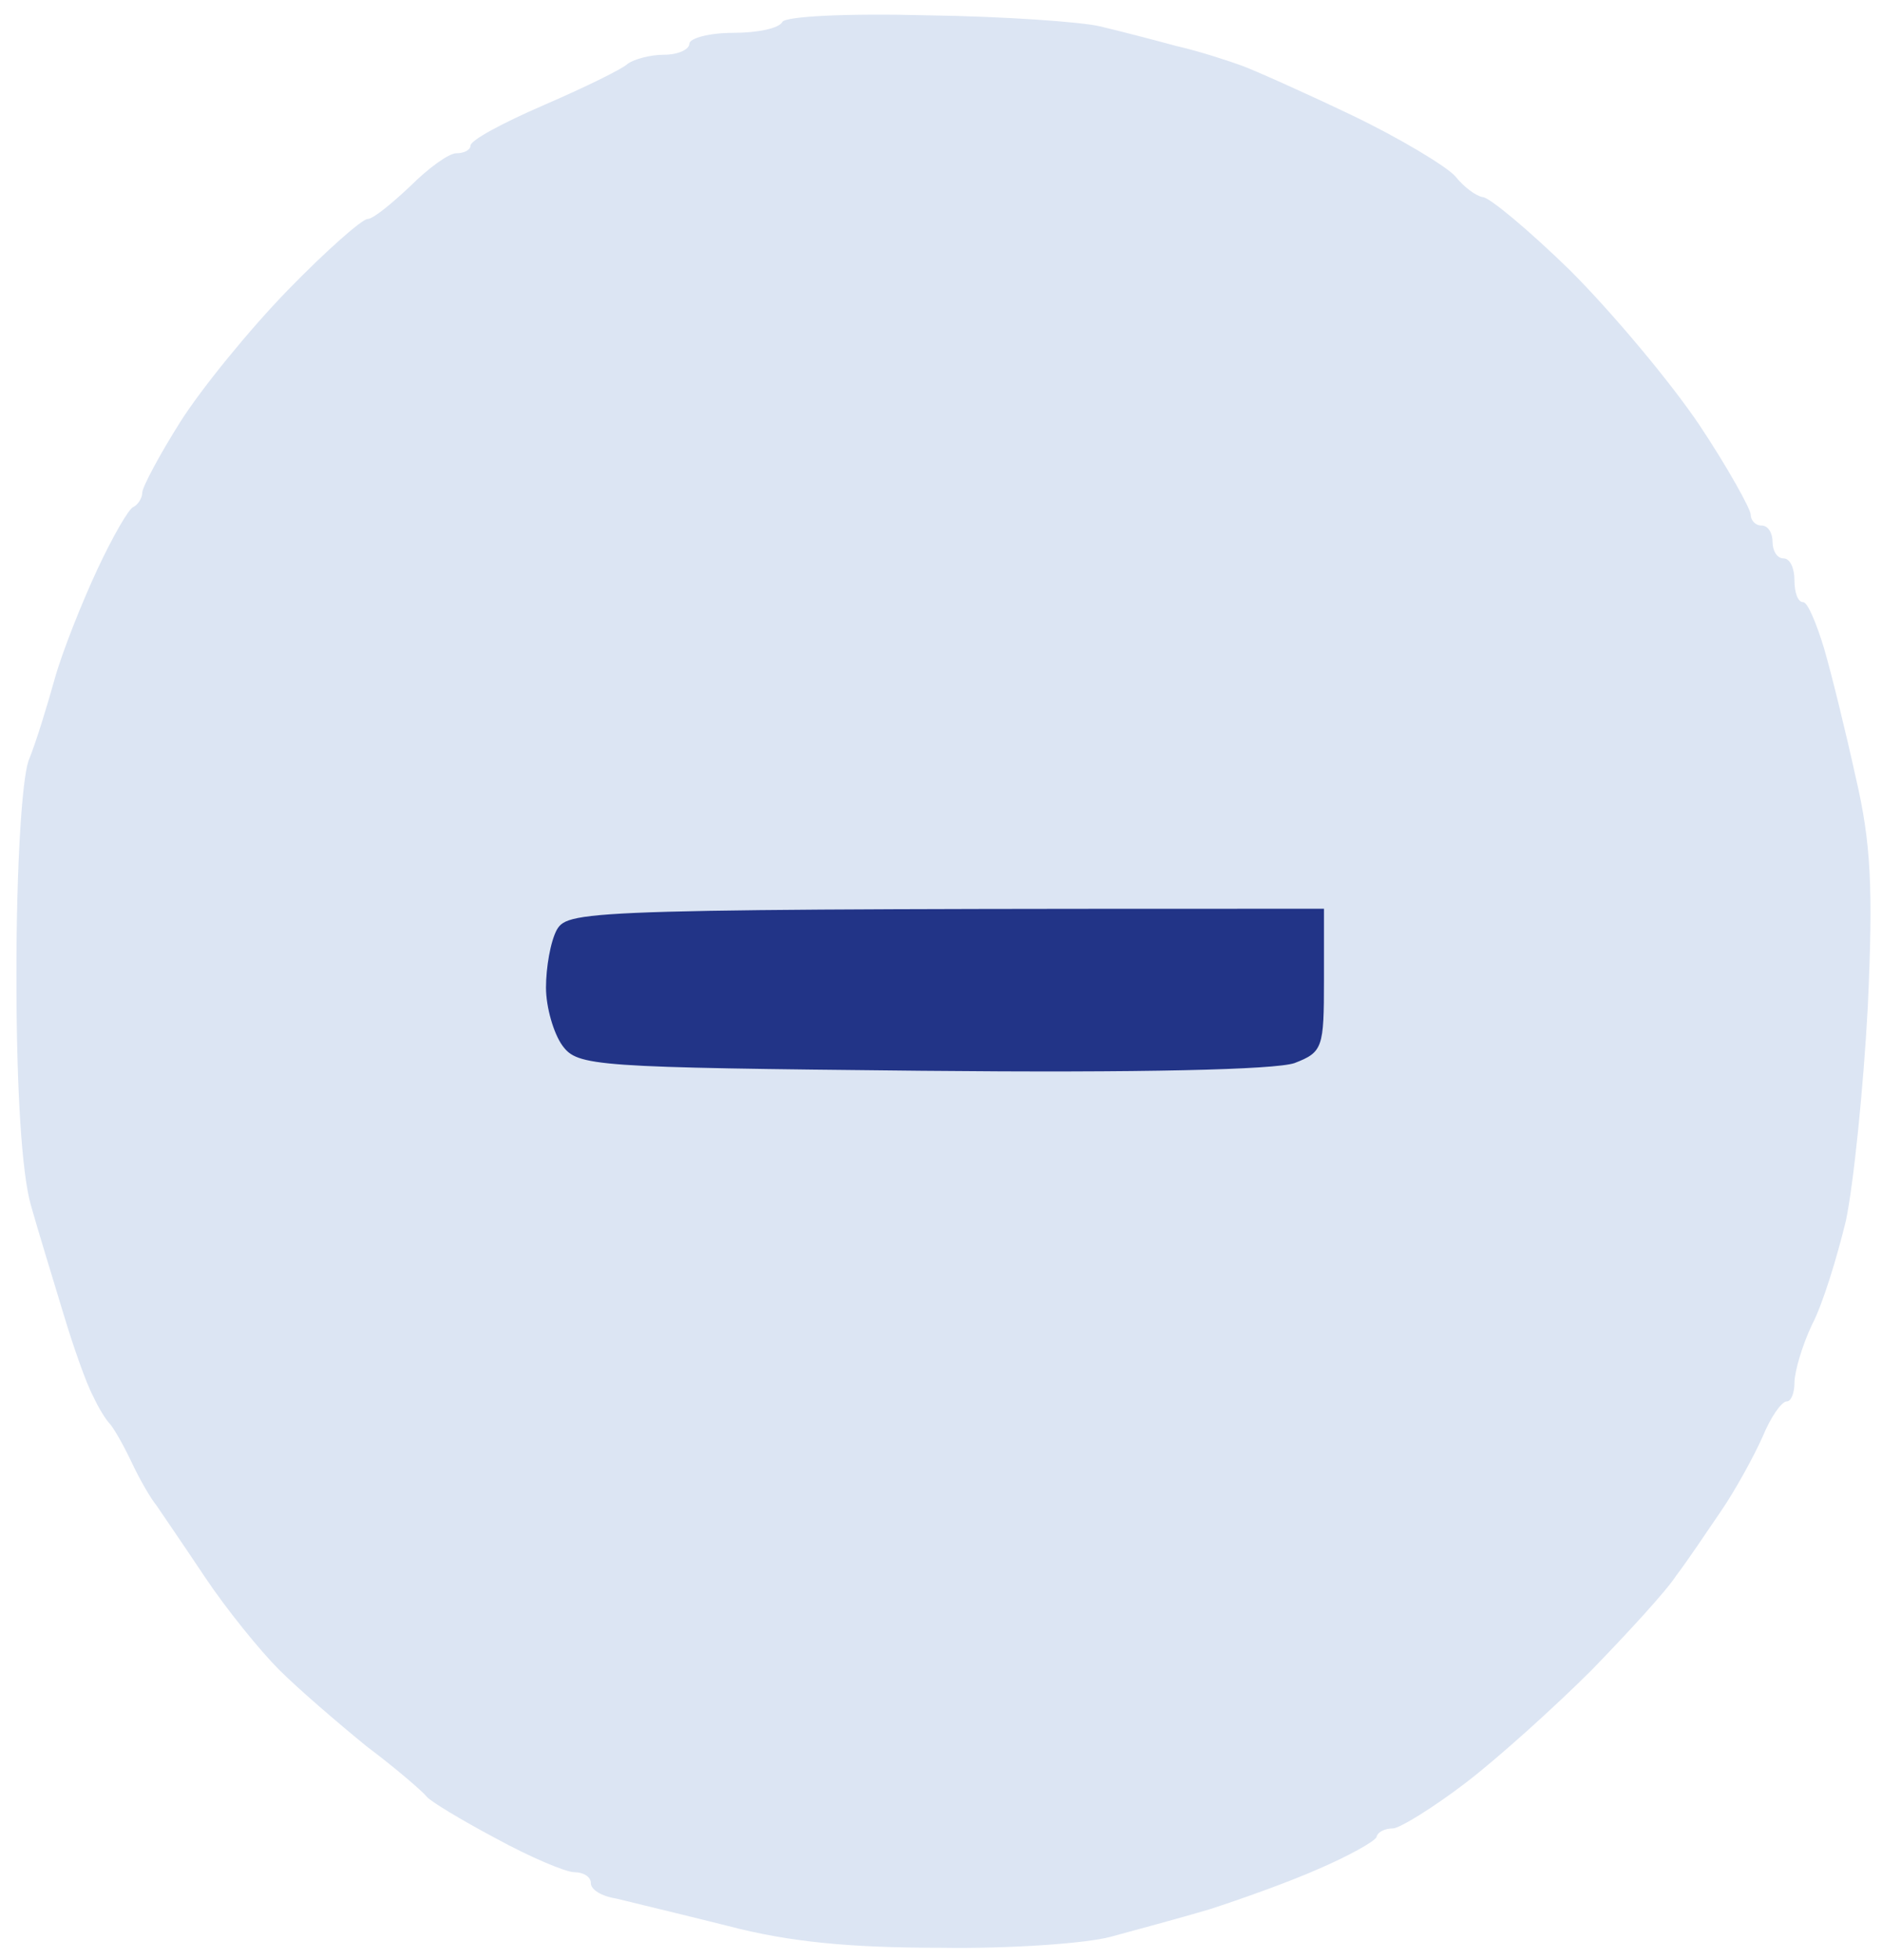 <svg version="1.2" xmlns="http://www.w3.org/2000/svg" viewBox="0 0 172 179" width="172" height="179">
	<title>Screen Shot 2023-10-20 at 1</title>
	<style>
		.s0 { fill: #dce5f3 } 
		.s1 { fill: #223487 } 
	</style>
	<g id="Background">
		<path id="Path 0" class="s0" d="m71.5 2c-0.3 0.6-2.3 1-4.5 1-2.2 0-4 0.5-4 1 0 0.5-1 1-2.3 1-1.3 0-2.7 0.4-3.3 0.8-0.5 0.5-4 2.2-7.7 3.8-3.7 1.6-6.7 3.2-6.7 3.7 0 0.4-0.6 0.7-1.3 0.7-0.7 0-2.6 1.4-4.2 3-1.7 1.6-3.4 3-3.9 3-0.5 0-3.8 2.9-7.3 6.5-3.5 3.6-7.9 9-9.8 12-1.9 3-3.5 6-3.5 6.5 0 0.5-0.4 1.1-0.8 1.3-0.4 0.1-1.9 2.7-3.3 5.7-1.4 3-3.2 7.5-3.9 10-0.7 2.5-1.7 5.8-2.4 7.5-0.6 1.8-1.1 9.6-1.1 19.5 0 10.7 0.5 18.1 1.3 21 0.7 2.5 2.1 7 3 10 0.9 3 2.1 6.4 2.7 7.5 0.5 1.1 1.2 2.2 1.5 2.5 0.3 0.3 1.2 1.8 2 3.5 0.8 1.7 1.8 3.4 2.3 4 0.4 0.6 2.4 3.5 4.4 6.5 2 3 5.1 6.8 6.8 8.5 1.7 1.7 5.3 4.8 8 7 2.8 2.1 5.2 4.2 5.5 4.6 0.3 0.4 3.1 2.1 6.3 3.8 3.1 1.7 6.4 3.1 7.2 3.1 0.8 0 1.5 0.4 1.5 1 0 0.6 1 1.2 2.3 1.4 1.2 0.3 5.8 1.4 10.2 2.5 5.7 1.5 11.3 2 19.5 2 6.3 0.1 13.3-0.4 15.5-1 2.2-0.6 6.3-1.7 9-2.5 2.8-0.9 7.3-2.5 10-3.7 2.8-1.2 5.1-2.5 5.3-2.9 0.1-0.5 0.8-0.8 1.5-0.8 0.6 0 3.7-1.9 6.7-4.2 3-2.3 8.2-7 11.5-10.3 3.3-3.4 6.8-7.2 7.7-8.6 1-1.3 2.8-4 4.1-5.9 1.3-1.9 3-5 3.8-6.8 0.7-1.7 1.7-3.2 2.2-3.2 0.4 0 0.7-0.8 0.7-1.7 0-1 0.7-3.4 1.6-5.3 1-1.9 2.3-6.2 3.1-9.5 0.7-3.3 1.6-12.1 2-19.5 0.5-10.9 0.3-15-1.1-21-0.9-4.1-2.2-9.4-2.9-11.8-0.7-2.3-1.5-4.2-1.9-4.2-0.5 0-0.8-0.9-0.8-2 0-1.1-0.4-2-1-2-0.6 0-1-0.7-1-1.5 0-0.8-0.4-1.5-1-1.5-0.6 0-1-0.5-1-1 0-0.5-2.1-4.3-4.7-8.2-2.7-4-8-10.3-11.8-14.1-3.8-3.7-7.4-6.7-8-6.7-0.6-0.1-1.7-0.9-2.5-1.9-0.8-0.9-5.1-3.5-9.5-5.6-4.4-2.1-8.9-4.1-10-4.5-1.1-0.4-3.8-1.3-6-1.8-2.2-0.6-5.3-1.4-7-1.8-1.7-0.4-8.7-0.9-15.7-1-7.5-0.2-13 0.1-13.3 0.6z"/>
		<path id="Path 1" class="s1" d="m50.9 84.9c-0.6 1.1-1 3.5-1 5.3 0 1.8 0.7 4.2 1.5 5.3 1.4 1.9 2.8 2 32.8 2.3 20.3 0.2 32.3-0.1 34.1-0.7 2.6-1 2.7-1.4 2.7-7.6v-6.5c-67.5 0-69 0.1-70.1 1.9z"/>
	</g>
</svg>